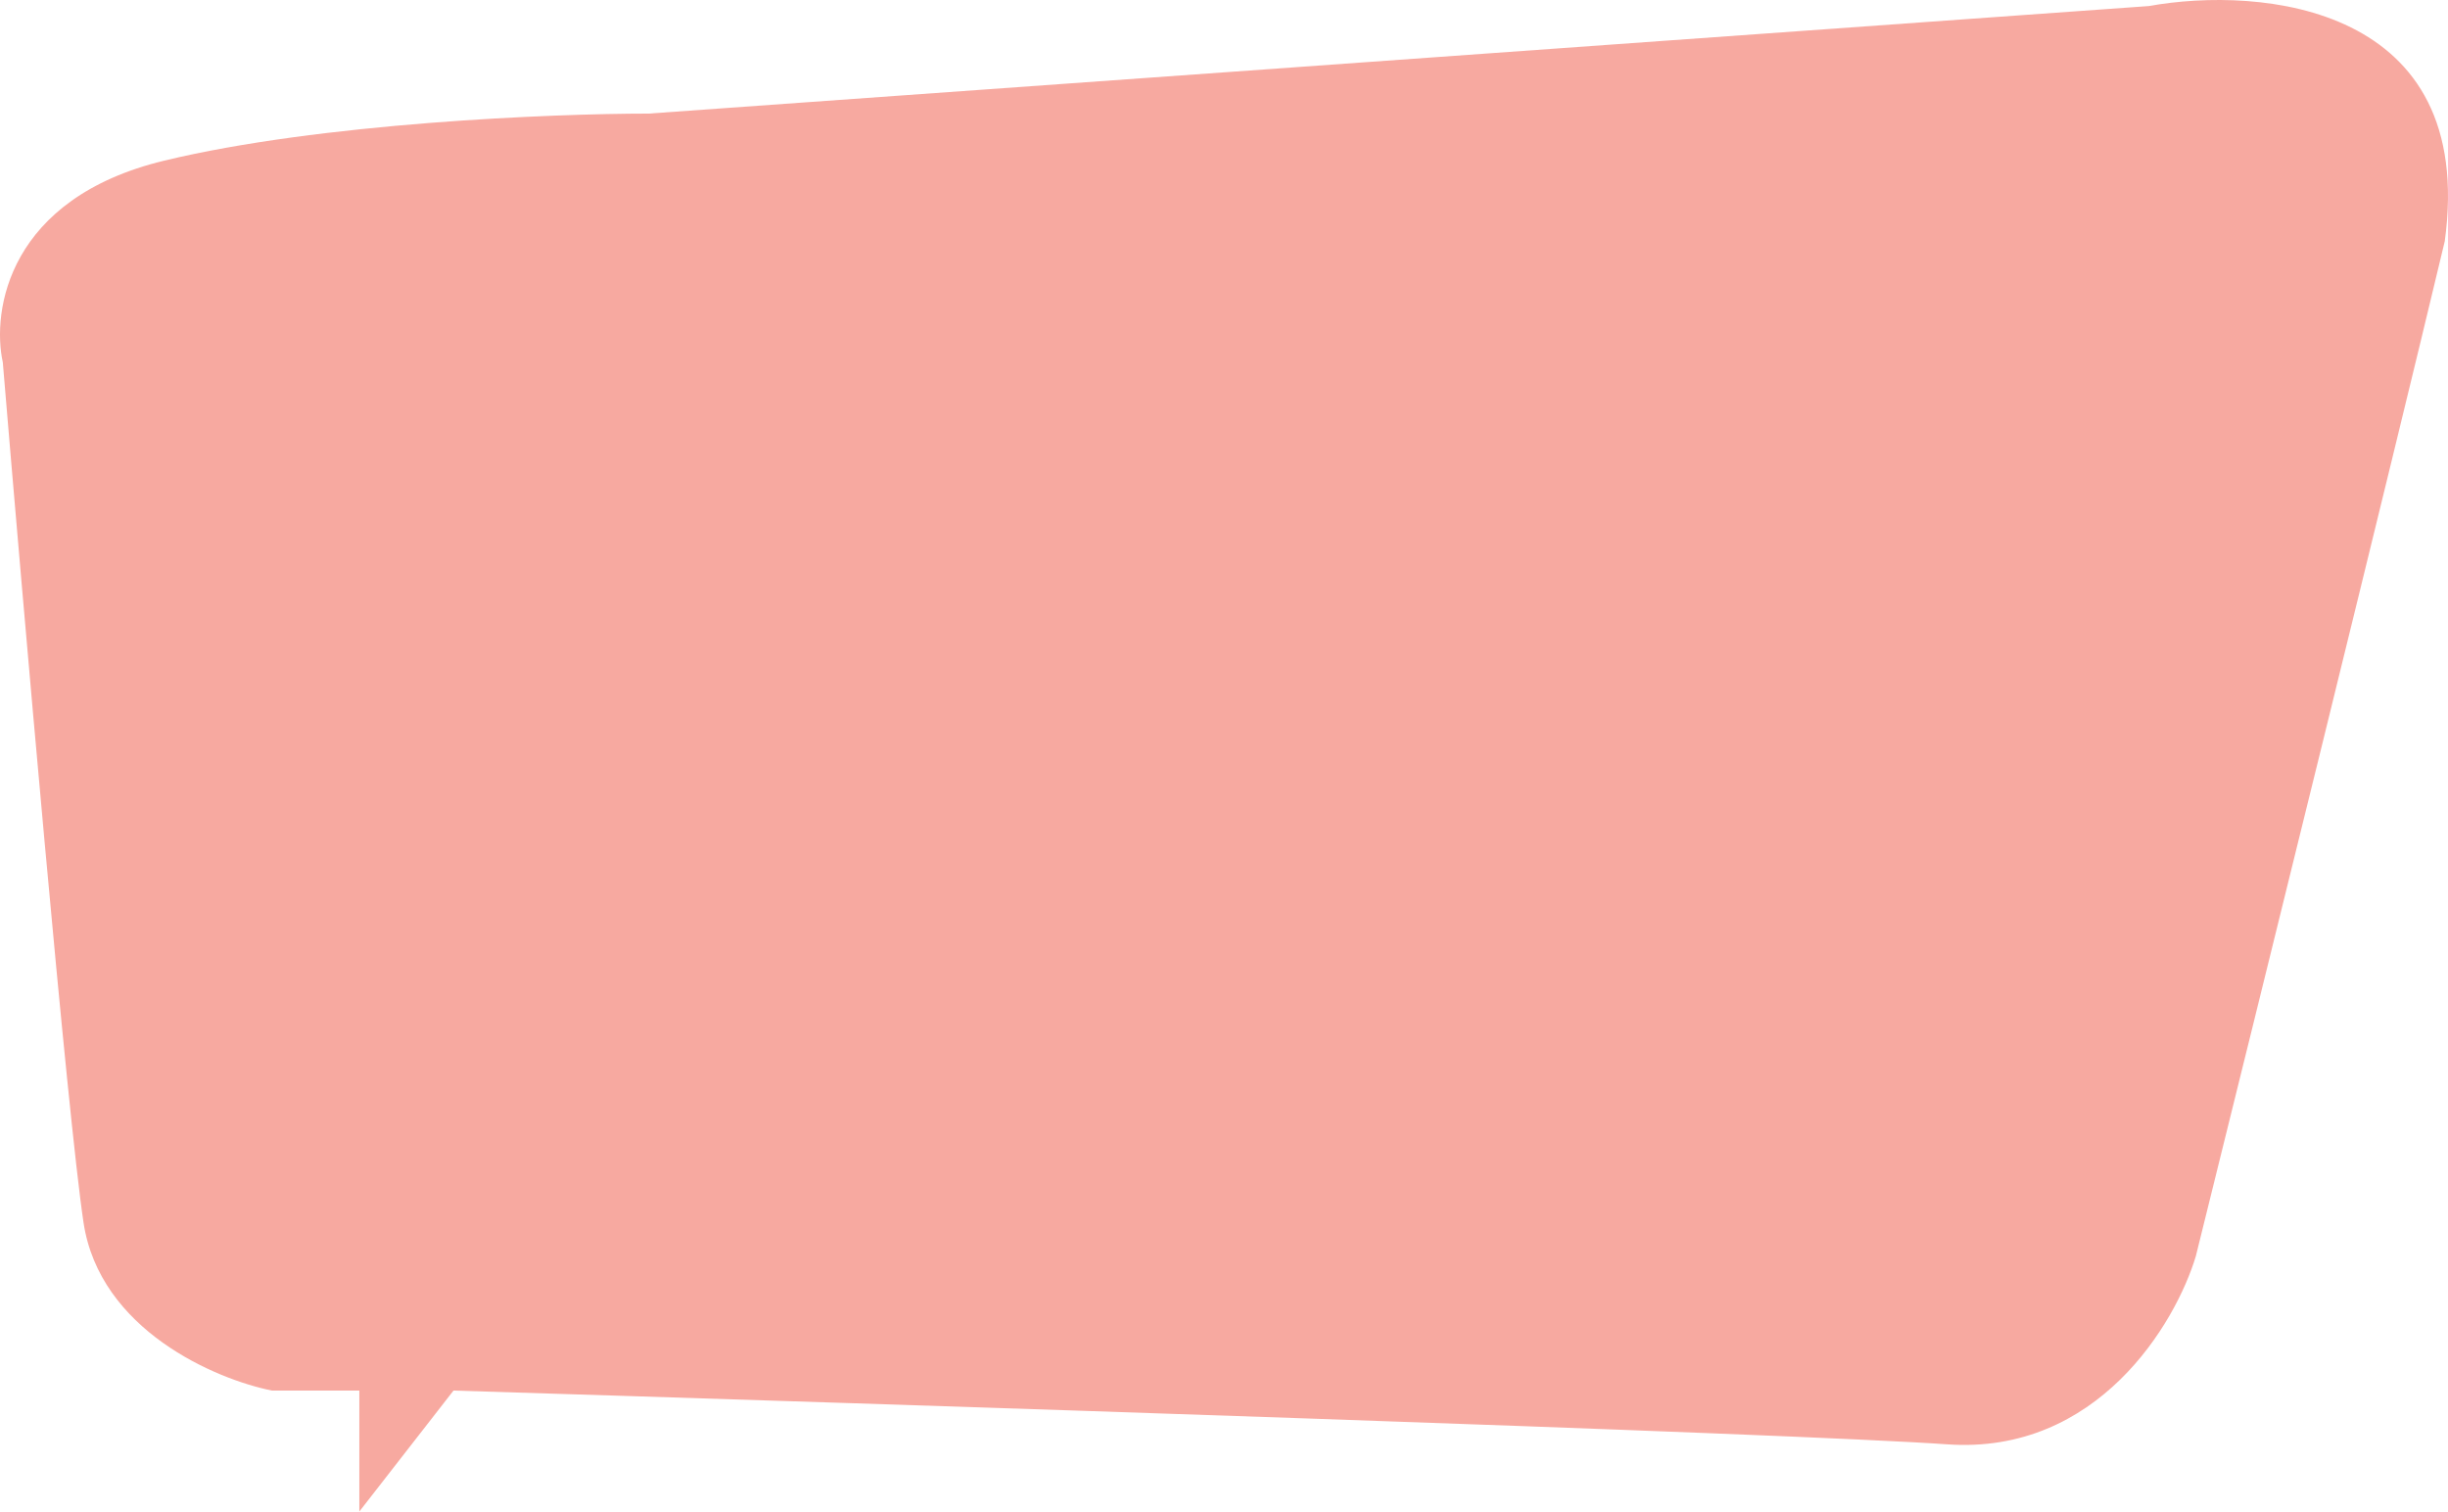 <svg width="494" height="305" viewBox="0 0 494 305" fill="none" xmlns="http://www.w3.org/2000/svg">
<path d="M433.613 1.222L130.886 22.921C111.428 22.921 64.639 24.819 33.144 32.414C1.65 40.008 -1.699 62.701 0.564 73.098C4.636 121.92 13.596 224.987 16.854 246.686C20.112 268.384 43.552 278.329 54.865 280.589H72.512V305L91.518 280.589C179.304 283.302 362.479 289.269 392.887 291.438C423.296 293.608 439.043 267.028 443.116 253.466C455.333 204.193 482.484 94.254 493.344 48.688C499.86 0.951 456.238 -2.846 433.613 1.222Z" fill="#F7A9A0"/>
</svg>
